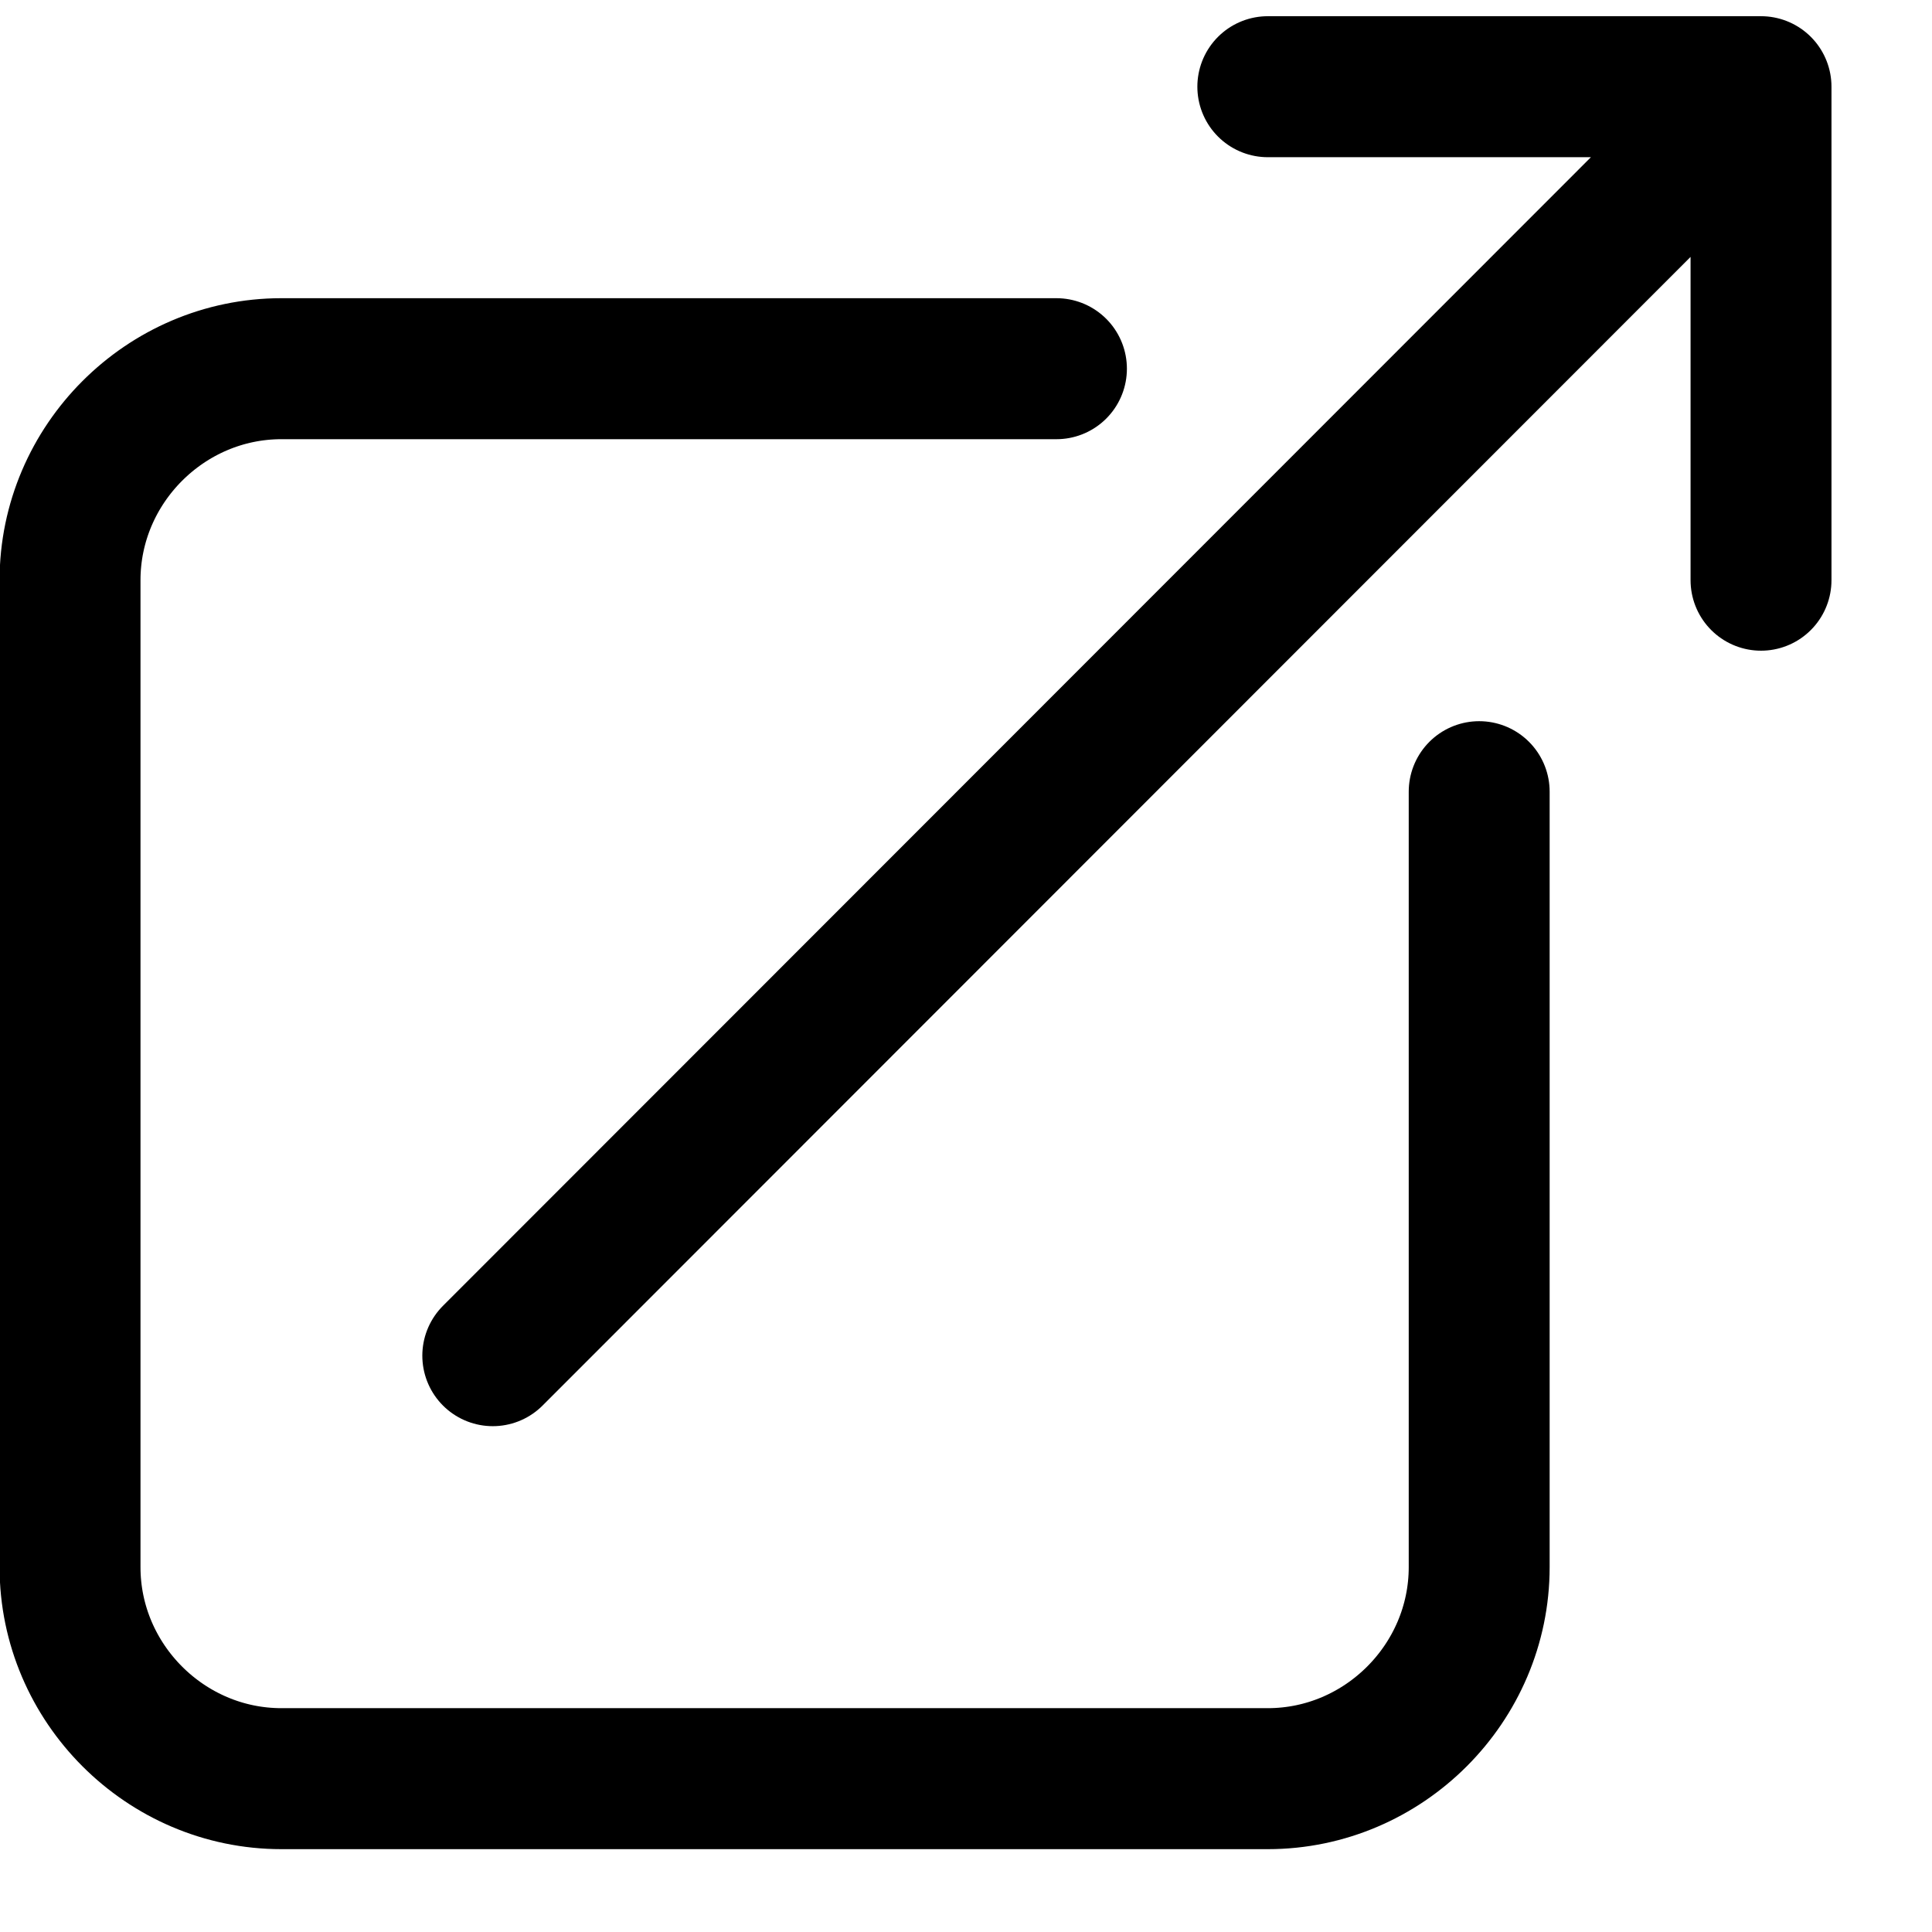 <svg xmlns="http://www.w3.org/2000/svg" width="16" height="16" fill="currentColor" class="bi bi-box-arrow-up-right" viewBox="0 0 16 16" style="fill-rule:evenodd;clip-rule:evenodd;stroke-linecap:round;stroke-linejoin:round;">
  <g transform="matrix(1,0,0,1,-2753.39,-596.98)">
	<g transform="matrix(1,0,0,2.087,-138.654,0)">
		<g transform="matrix(0.778,0,0,0.373,2890.29,285.272)">
			<path d="M13.5,6L5.25,6C4.016,6 3,7.016 3,8.25L3,18.75C3,19.984 4.016,21 5.25,21L15.75,21C16.984,21 18,19.984 18,18.75L18,10.5M7.5,16.5L21,3M21,3L15.75,3M21,3L21,8.25" style="fill:none;fill-rule:nonzero;stroke:black;stroke-width:1.5px;"/>
		</g>
	</g>
  </g>
</svg>